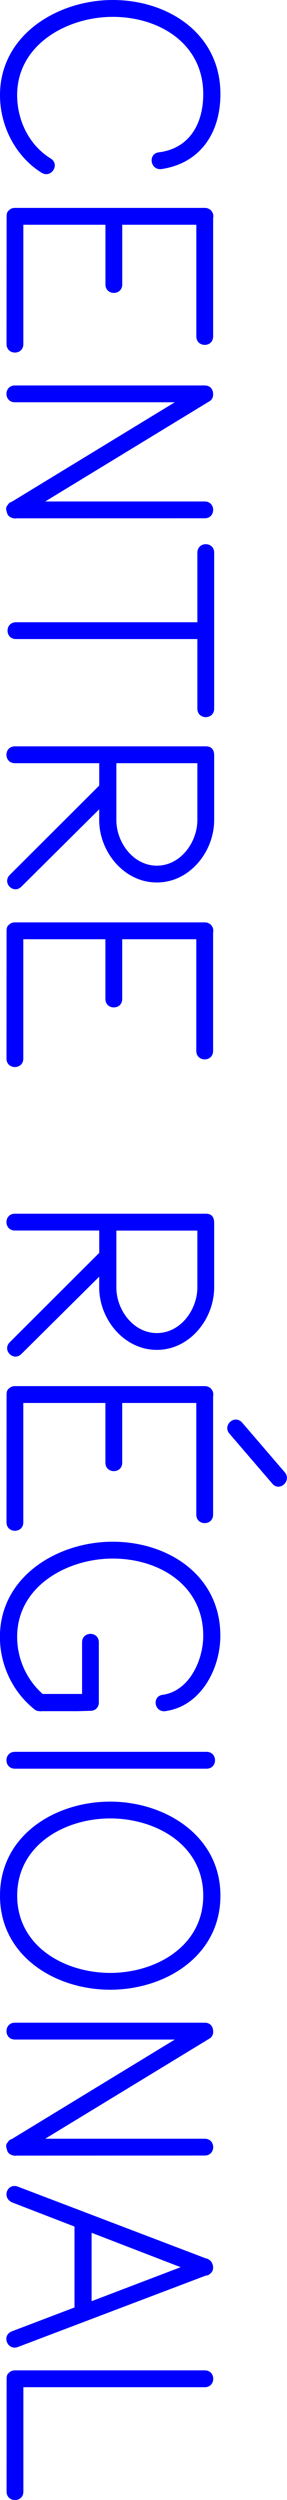 <svg width="22.028" height="191.3" version="1.1" viewBox="0 0 5.828 50.614" xmlns="http://www.w3.org/2000/svg">
	<g transform="matrix(.75 0 0 .75 -5.28 -97.677)" fill="#00f">
		<path d="m8.166 134.9c0.267 0.158 0.504-0.227 0.247-0.385-0.593-0.366-0.909-1.038-0.909-1.71 0-1.373 1.363-2.114 2.589-2.114 1.245 0 2.45 0.711 2.45 2.085 0 0.791-0.365 1.462-1.195 1.571-0.307 0.03-0.247 0.484 0.059 0.454 1.067-0.158 1.601-0.988 1.601-2.026 0-1.63-1.413-2.539-2.915-2.539-1.492 0-3.053 0.939-3.053 2.569 0 0.83 0.415 1.65 1.126 2.095m-0.949 4.624c0 0.306 0.455 0.306 0.455 0v-3.221h2.223v1.61c0 0.307 0.455 0.307 0.455 0v-1.61h2.006v3.013c0 0.307 0.455 0.307 0.455 0v-3.191c0.03-0.128-0.059-0.277-0.227-0.277h-5.138c-0.069 0-0.119 0.02-0.168 0.069-0.04 0.03-0.059 0.079-0.059 0.158zm5.365 4.703c0.306 0 0.306-0.454 0-0.454h-4.318l4.436-2.698c0.089-0.049 0.119-0.128 0.109-0.227-0.01-0.109-0.079-0.207-0.227-0.207h-5.138c-0.306 0-0.306 0.454 0 0.454h4.328l-4.417 2.688c-0.049 0.01-0.079 0.04-0.109 0.089-0.049 0.049-0.049 0.119-0.02 0.188 0.01 0.069 0.049 0.119 0.119 0.148 0.049 0.02 0.099 0.03 0.139 0.02zm-0.198 5.138c0 0.306 0.455 0.306 0.455 0v-4.209c0-0.307-0.455-0.307-0.455 0v1.877h-4.91c-0.307 0-0.307 0.454 0 0.454h4.91zm-1.097 4.239c-0.642 0-1.096-0.633-1.096-1.225v-1.541h2.193v1.531c0 0.603-0.454 1.235-1.097 1.235m-1.561-1.522v0.296c0 0.84 0.662 1.68 1.561 1.68 0.889 0 1.552-0.83 1.552-1.689v-1.739c0-0.168-0.079-0.247-0.227-0.247h-5.168c-0.306 0-0.306 0.455 0 0.455h2.283v0.603l-2.421 2.411c-0.217 0.217 0.099 0.534 0.316 0.316zm-2.51 6.729c0 0.306 0.455 0.306 0.455 0v-3.221h2.223v1.611c0 0.306 0.455 0.306 0.455 0v-1.611h2.006v3.014c0 0.306 0.455 0.306 0.455 0v-3.192c0.03-0.128-0.059-0.277-0.227-0.277h-5.138c-0.069 0-0.119 0.02-0.168 0.069-0.04 0.03-0.059 0.079-0.059 0.158zm4.071 7.41c-0.642 0-1.096-0.632-1.096-1.225v-1.541h2.193v1.531c0 0.603-0.454 1.235-1.097 1.235m-1.561-1.522v0.296c0 0.84 0.662 1.68 1.561 1.68 0.889 0 1.552-0.83 1.552-1.69v-1.739c0-0.168-0.079-0.247-0.227-0.247h-5.168c-0.306 0-0.306 0.454 0 0.454h2.283v0.603l-2.421 2.411c-0.217 0.217 0.099 0.534 0.316 0.316zm-2.51 6.63c0 0.306 0.455 0.306 0.455 0v-3.221h2.223v1.611c0 0.306 0.455 0.306 0.455 0v-1.611h2.006v3.014c0 0.306 0.455 0.306 0.455 0v-3.192c0.03-0.128-0.059-0.277-0.227-0.277h-5.138c-0.069 0-0.119 0.02-0.168 0.069-0.04 0.03-0.059 0.079-0.059 0.158zm6.383-2.688c-0.207-0.237-0.543 0.069-0.346 0.296l1.156 1.344c0.188 0.237 0.533-0.059 0.346-0.296zm-2.085 7.786c0.958-0.128 1.492-1.136 1.492-2.035 0-1.63-1.413-2.539-2.915-2.539-1.492 0-3.053 0.939-3.053 2.569 0 0.751 0.336 1.462 0.899 1.927 0.03 0.03 0.059 0.049 0.099 0.069 0.069 0.01 0.109 0.02 0.119 0.01h0.988l0.346-0.01c0.069 0 0.119-0.02 0.158-0.059 0.049-0.049 0.069-0.099 0.069-0.168v-1.621c0-0.306-0.454-0.306-0.454 0v1.393h-1.067c-0.435-0.385-0.691-0.948-0.691-1.541 0-1.373 1.363-2.114 2.589-2.114 1.245 0 2.45 0.711 2.45 2.085 0 0.642-0.365 1.482-1.087 1.591-0.307 0.03-0.247 0.474 0.059 0.445m1.117 1.551c0.306 0 0.306-0.455 0-0.455h-5.188c-0.306 0-0.306 0.455 0 0.455zm-2.608 5.513c-1.226 0-2.519-0.712-2.519-2.085 0-1.373 1.294-2.085 2.519-2.085 1.225 0 2.519 0.702 2.519 2.085 0 1.373-1.294 2.085-2.519 2.085m0 0.454c1.492 0 2.984-0.909 2.984-2.539 0-1.63-1.512-2.539-2.984-2.539-1.492 0-2.984 0.909-2.984 2.539 0 1.63 1.492 2.539 2.984 2.539m2.559 4.476c0.306 0 0.306-0.454 0-0.454h-4.318l4.436-2.697c0.089-0.049 0.119-0.128 0.109-0.227-0.01-0.109-0.079-0.208-0.227-0.208h-5.138c-0.306 0-0.306 0.455 0 0.455h4.328l-4.417 2.688c-0.049 0.01-0.079 0.04-0.109 0.089-0.049 0.049-0.049 0.119-0.02 0.188 0.01 0.069 0.049 0.119 0.119 0.148 0.049 0.02 0.099 0.03 0.139 0.02zm-3.063 3.932v-1.847l2.411 0.929zm3.093-0.692c0.069 0 0.109-0.04 0.148-0.079 0.03-0.03 0.049-0.079 0.049-0.148 0-0.049-0.02-0.099-0.049-0.148-0.04-0.04-0.079-0.079-0.148-0.089l-5.088-1.936c-0.287-0.109-0.445 0.296-0.158 0.425l1.69 0.652v2.184l-1.69 0.642c-0.296 0.109-0.128 0.533 0.158 0.425zm-5.395 5.83c0 0.306 0.455 0.306 0.455 0v-2.816h4.911c0.306 0 0.306-0.455 0-0.455h-5.138c-0.069 0-0.119 0.02-0.168 0.069-0.04 0.03-0.059 0.079-0.059 0.158z" fill="#00f"/>
	</g>
</svg>
